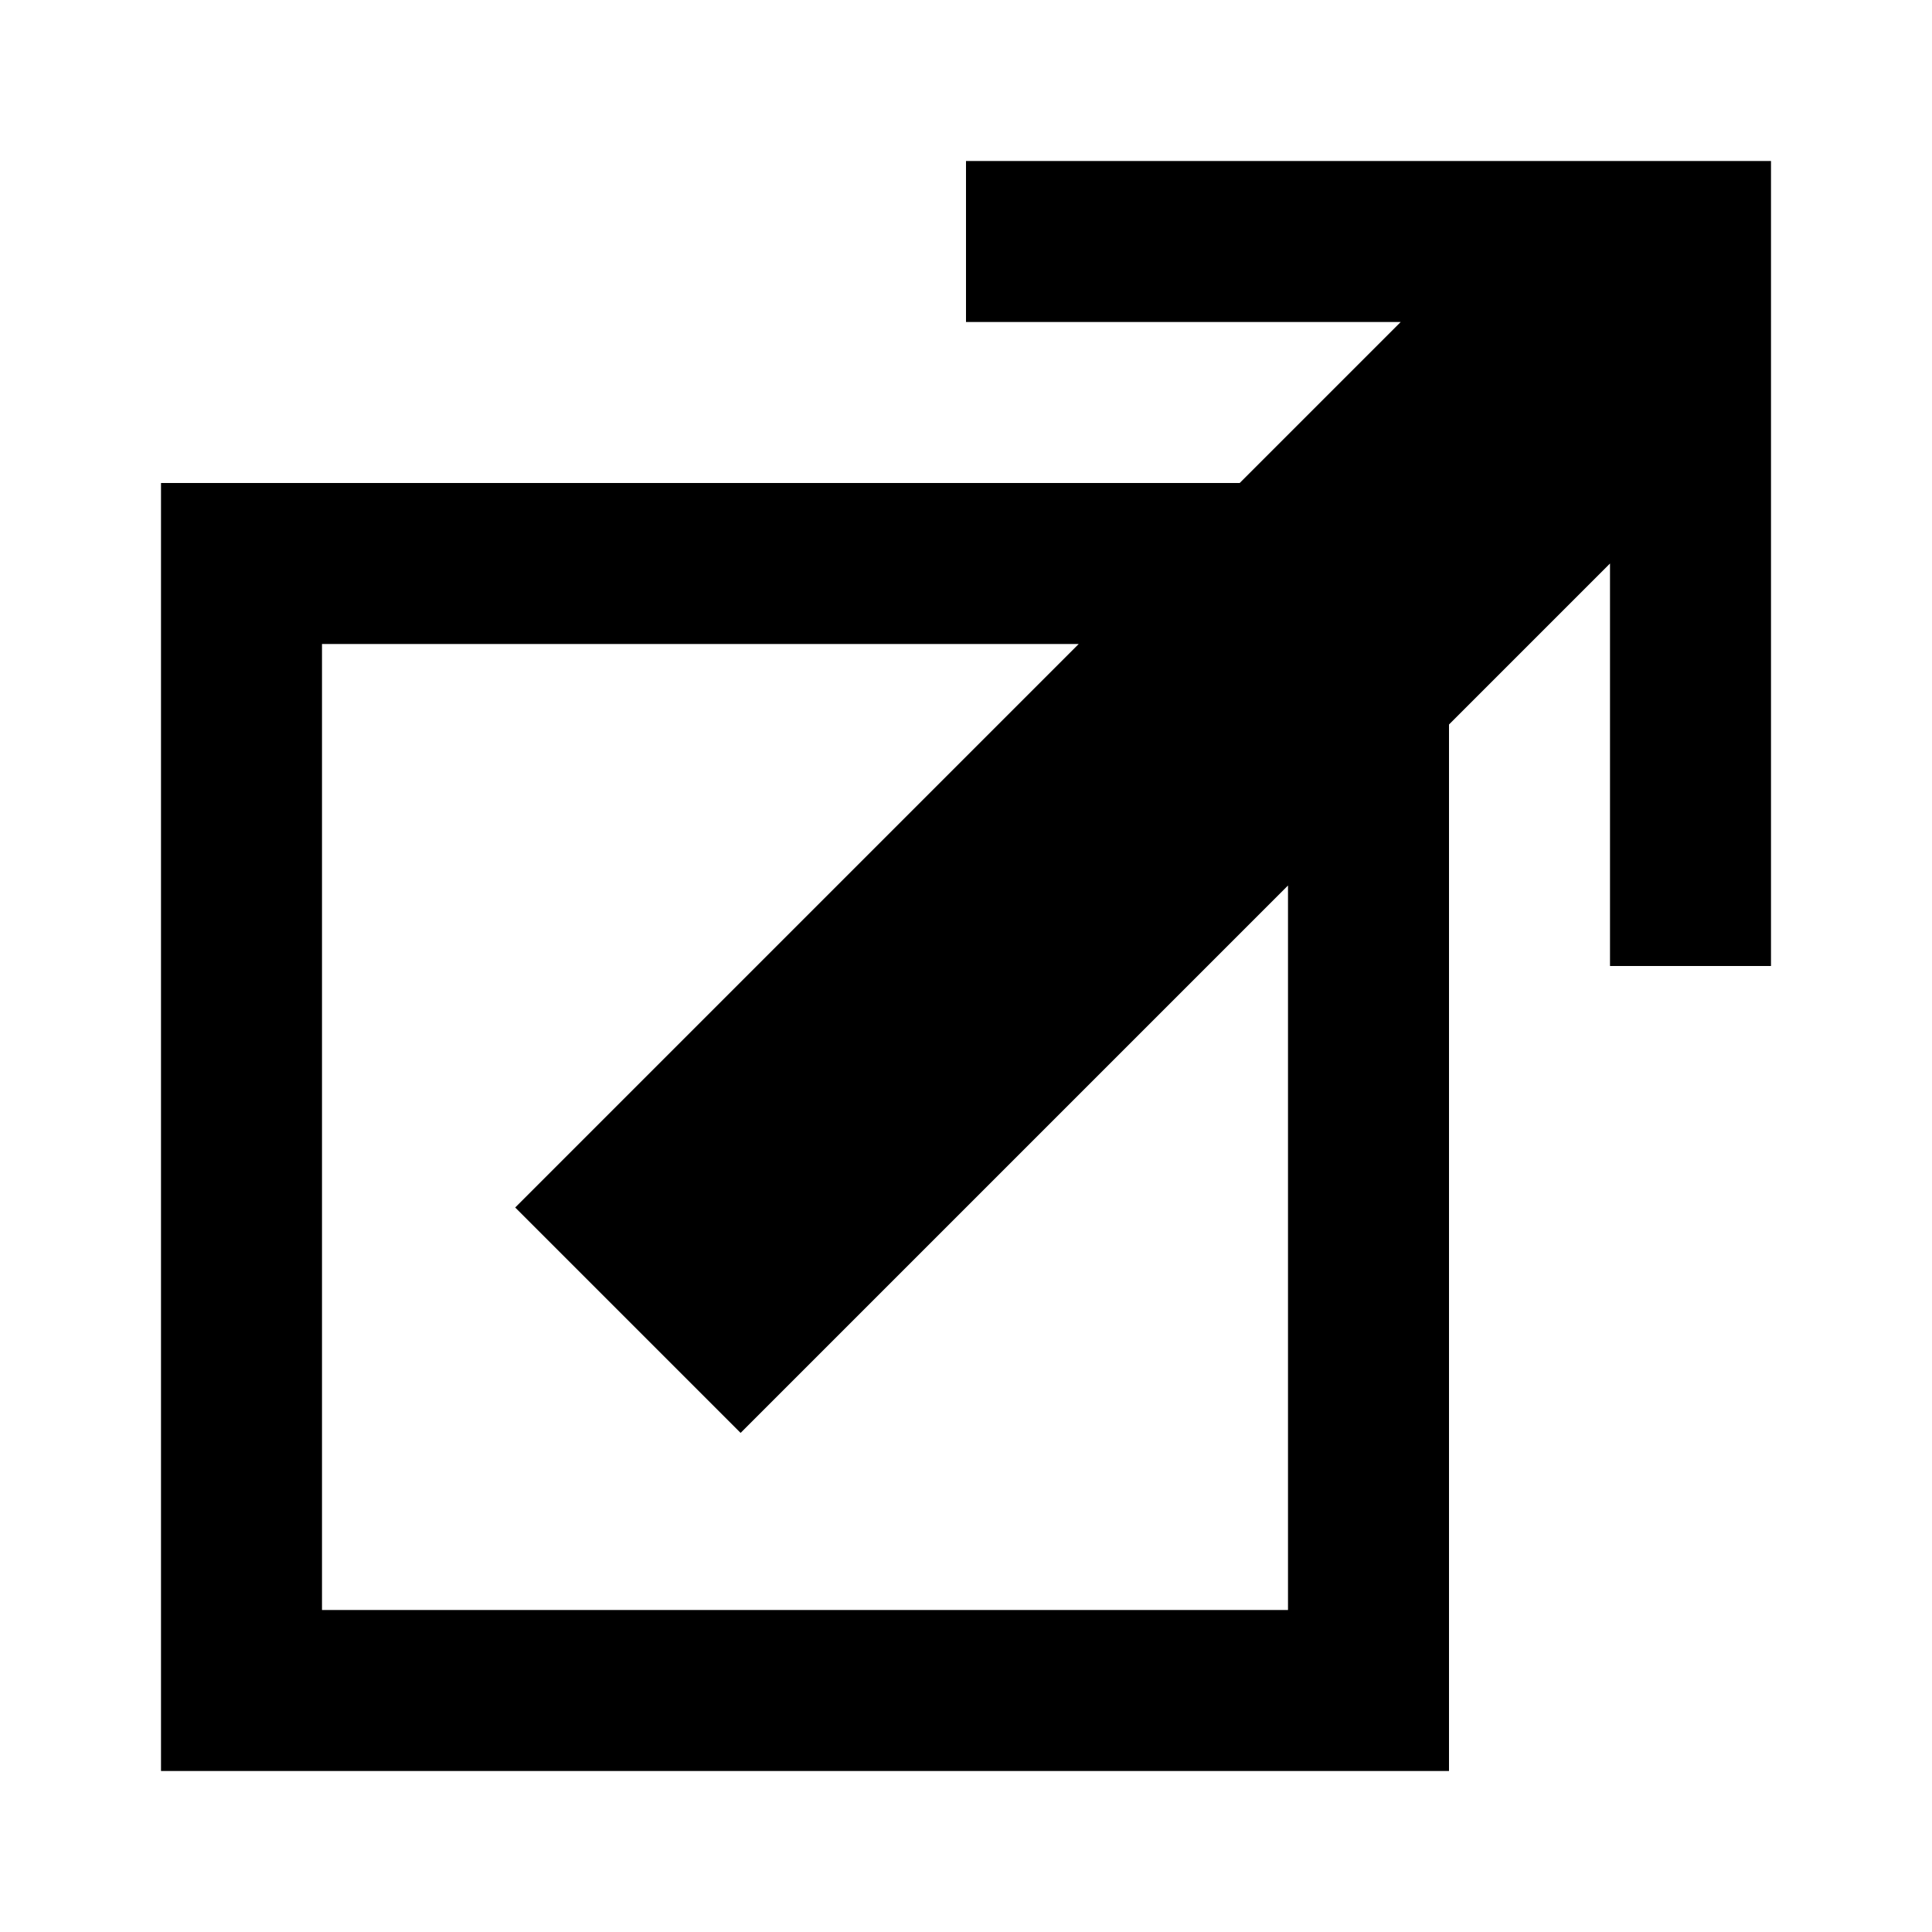 <svg version="1.1" id="Layer_1" xmlns="http://www.w3.org/2000/svg" xmlns:xlink="http://www.w3.org/1999/xlink" x="0px" y="0px" viewBox="0 0 12 12" enable-background="new 0 0 12 12" xml:space="preserve" width="12px" height="12px">
	<path class="glossary" stroke-width="0.25" stroke-miterlimit="10" d="M11,1L11,1L6,1v1h2.7l-1,1H1v8h8V4.5l1-1V6h1L11,1L11,1z M8,10H2V4h4.7L3.2,7.5l1.4,1.4L8,5.5V10z"/>
</svg>
